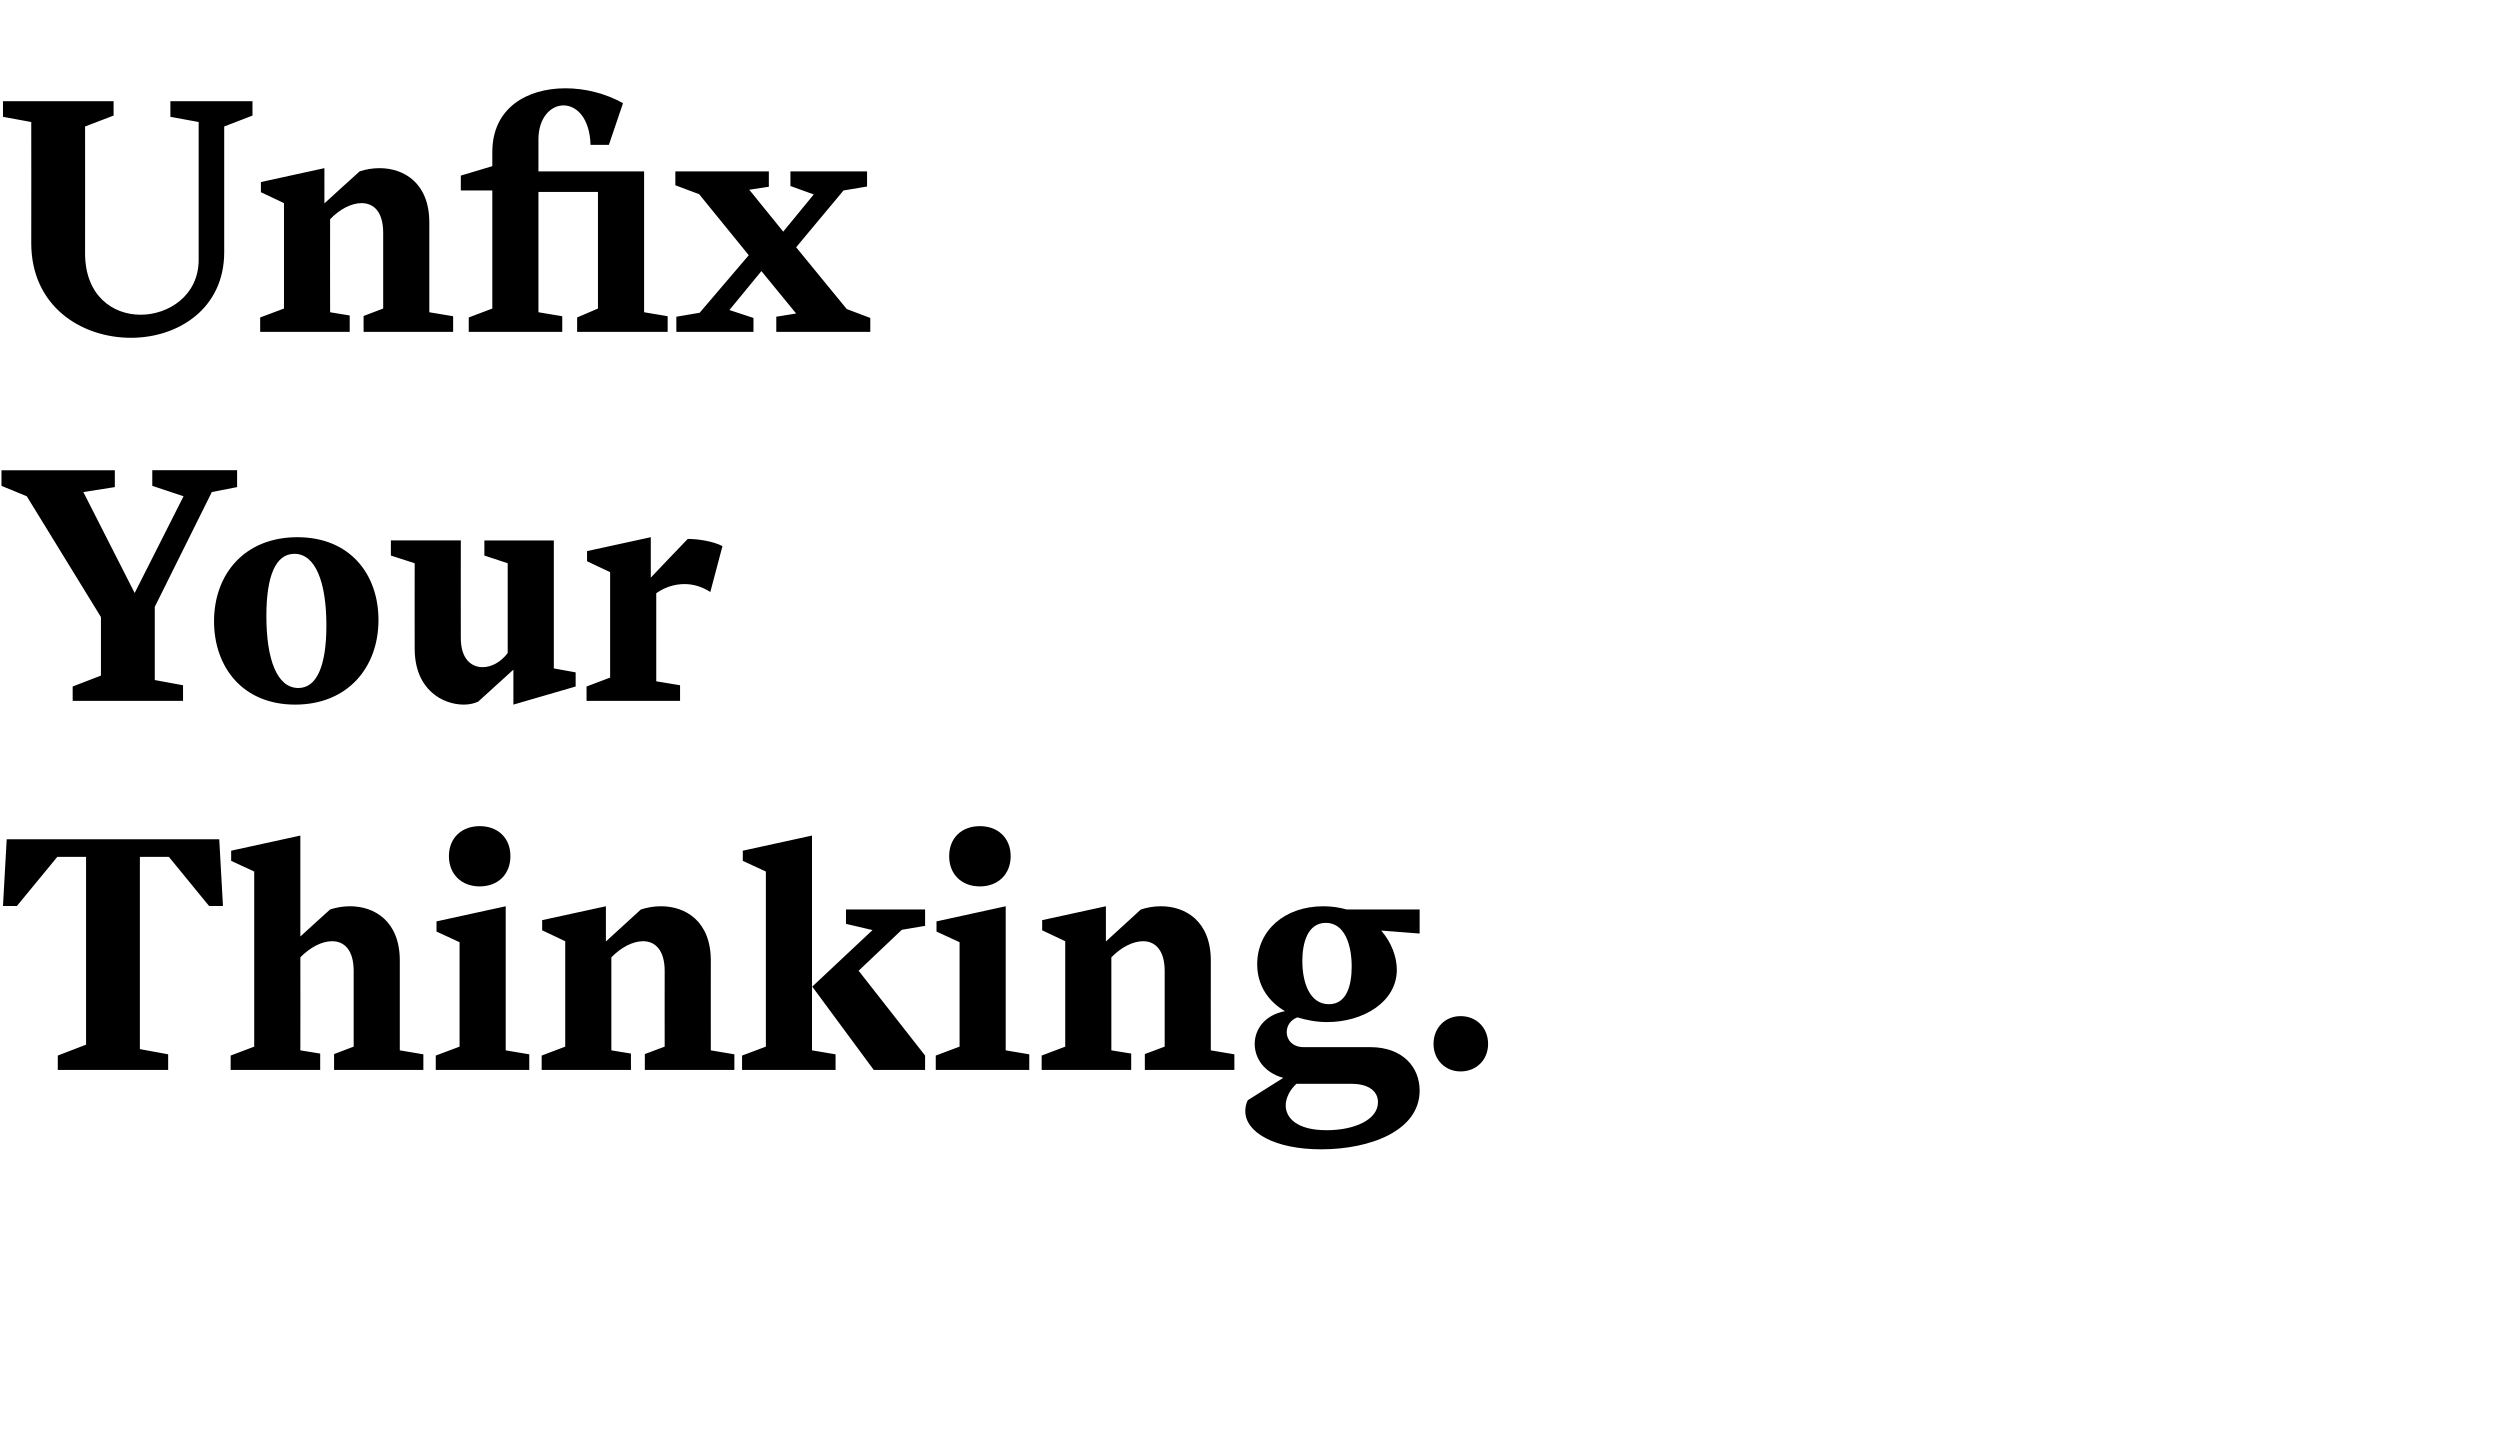 <?xml version="1.0" standalone="no"?><!DOCTYPE svg PUBLIC "-//W3C//DTD SVG 1.1//EN" "http://www.w3.org/Graphics/SVG/1.1/DTD/svg11.dtd"><svg xmlns="http://www.w3.org/2000/svg" version="1.1" width="1008px" height="584px" viewBox="0 -17 1008 584" style="top:-17px"><desc>Unfix Your Thinking</desc><defs/><g id="Polygon12361"><path d="m23.3 408.6l11.4-4.4v-75.7H23.1L6.8 348.3H1.2l1.5-26.9h85.7l1.5 26.9h-5.6l-16.2-19.8H56.4V406l11.4 2.1v6.3H23.3v-5.8zm69.7 0l9.5-3.6v-70.6l-9.3-4.3V326l27.9-6.1v40.7s11.95-10.92 12-10.9c2.4-.8 5.2-1.3 8-1.3c9.9 0 20.1 6 20.1 21.9v36.2l9.5 1.6v6.3h-36V408l7.9-3v-30.5c0-8.5-3.8-12-8.7-12c-4.1 0-8.8 2.4-12.8 6.5c.05.02 0 37.5 0 37.5l8 1.3v6.6H93v-5.8zm88-80.4c0-7.3 5.1-12.1 12.4-12.1c7.4 0 12.4 4.8 12.4 12.1c0 7.3-5 12.2-12.4 12.2c-7.3 0-12.4-4.9-12.4-12.2zm-5.3 80.4l9.6-3.6v-42.1l-9.3-4.3v-4.1l27.9-6.1v58.1l9.5 1.6v6.3h-37.7v-5.8zm42.7 0l9.5-3.6v-42.5l-9.3-4.4V354l25.7-5.6v14.2l14.1-12.9c2.5-.8 5.2-1.3 8.1-1.3c9.9 0 20.1 6 20.1 21.9c-.04-.04 0 36.2 0 36.2l9.5 1.6v6.3H260V408l8-3s-.04-30.52 0-30.5c0-8.5-3.9-12-8.7-12c-4.1 0-8.8 2.4-12.8 6.5v37.5l7.9 1.3v6.6h-36v-5.8zm80.8 0l9.6-3.6v-70.6l-9.3-4.3V326l27.9-6.1v86.6l9.5 1.6v6.3h-37.7v-5.8zm53.1 5.8l-24.8-33.6l24.3-22.8l-10.7-2.5v-5.8H373v6.6l-9.4 1.6l-17.4 16.5l26.8 34.2v5.8h-20.7zm30.4-86.2c0-7.3 5-12.1 12.4-12.1c7.3 0 12.4 4.8 12.4 12.1c0 7.3-5.1 12.2-12.4 12.2c-7.4 0-12.4-4.9-12.4-12.2zm-5.4 80.4l9.6-3.6v-42.1l-9.3-4.3v-4.1l27.9-6.1v58.1l9.5 1.6v6.3h-37.7v-5.8zm42.7 0l9.5-3.6v-42.5l-9.3-4.4V354l25.7-5.6v14.2l14.1-12.9c2.5-.8 5.2-1.3 8.1-1.3c9.9 0 20.1 6 20.1 21.9c-.02-.04 0 36.2 0 36.2l9.5 1.6v6.3h-36.1V408l8-3s-.02-30.52 0-30.5c0-8.5-3.9-12-8.7-12c-4.1 0-8.8 2.4-12.8 6.5c.03.02 0 37.5 0 37.5l8 1.3v6.6H420v-5.8zm136.9-50.4c4.1 4.7 6.3 10.6 6.3 15.8c0 13-13.6 21.1-28.1 21.1c-4.3 0-8.4-.8-12-1.9c-2.9 1.1-4.3 3.5-4.3 6c0 3.1 2.4 6 6.8 6h26.9c13.1 0 19.9 8.1 19.9 17.5c0 16.3-20.1 23.7-39.7 23.7c-18.7 0-30.6-6.8-30.6-15.4c0-1.5.3-3 1-4.4l14.3-9c-7.8-2.2-11.5-8-11.5-13.7c0-5.9 4.1-11.7 12.2-13.2c-6.7-3.9-11.2-10.4-11.2-18.9c0-13.6 11-23.4 26.7-23.4c3.4 0 6.5.5 9.4 1.3c-.01-.02 29.4 0 29.4 0v9.7s-15.52-1.17-15.5-1.2zM545 372.7c0-8.9-2.9-17.6-10.4-17.6c-7.4 0-9.5 8.1-9.5 15.4c0 8.9 3.1 17.4 10.7 17.4c7.3 0 9.2-7.8 9.2-15.2zm-26.6 56c0 4.9 4.3 10 16.5 10c11.2 0 20.7-4.2 20.7-11.3c0-4.3-3.6-7.4-10.6-7.4h-22.3c-2.5 2.3-4.3 5.6-4.3 8.7zm70.5-36c6.4 0 11.1 4.7 11.1 11.2c0 6.4-4.7 11.1-11.1 11.1c-6.2 0-10.9-4.7-10.9-11.1c0-6.5 4.7-11.2 10.9-11.2z" stroke="none" fill="#000"/></g><g id="Polygon12360"><path d="m29.3 259.8l11.4-4.4v-23.6l-29.9-48.7l-10.2-4.2v-6.3h45.7v6.8l-12.7 2l20.7 40.7l19.7-39l-12.6-4.2v-6.3h34.2v6.8l-10.2 2l-23 46.3v29.5l11.4 2.1v6.3H29.3v-5.8zM152.6 233c0 19.1-12.4 34.1-33.6 34.1c-21.3 0-32.7-15.3-32.7-33.6c0-19 12.3-33.9 33.6-33.9c21.2 0 32.7 14.9 32.7 33.4zm-21 2.2c0-17.5-4.4-28.9-12.9-28.9c-7.6 0-11.3 9-11.3 25.1c0 17.5 4.3 29 12.9 29c7.5 0 11.3-9.1 11.3-25.2zm91.7 17.3l8.8 1.6v5.7l-25.1 7.3V253s-14.18 12.85-14.2 12.9c-1.5.7-3.5 1.2-5.8 1.2c-8.3 0-19.8-5.8-19.8-22.6c-.05.03 0-34.4 0-34.4l-9.6-3.1v-6.1h28.2s-.05 39.41 0 39.4c0 8.1 4 11.7 8.8 11.7c3.6 0 7.4-2.1 10.1-5.7c.02-.04 0-36.2 0-36.2l-9.4-3.1v-6.1h28v51.6zm13.2 7.3l9.5-3.6v-42.5l-9.3-4.4v-4.1l25.7-5.6v16.3s14.86-15.64 14.9-15.6c4.4 0 10.4 1 14 2.9l-4.9 18.5c-3.2-2.1-6.8-3.2-10.4-3.2c-4.2 0-8.2 1.4-11.4 3.7v35.5l9.6 1.6v6.3h-37.7v-5.8z" stroke="none" fill="#000"/></g><g id="Polygon12359"><path d="m12.6 81c.05-.03 0-48.8 0-48.8L1.2 30.1v-6.3h44.6v5.8L34.3 34s.05 51.06 0 51.1c0 17.1 11.1 24.8 22.4 24.8c11.3 0 23.4-7.8 23.4-22.1V32.2l-11.4-2.1v-6.3h33.1v5.8L90.4 34v50.7c0 22.7-18.5 34.5-37.6 34.5c-19.9 0-40.2-12.6-40.2-38.2zm92.3 30l9.6-3.6V64.9l-9.3-4.4v-4.1l25.6-5.6V65s14.16-12.92 14.2-12.9c2.4-.8 5.2-1.3 8-1.3c9.9 0 20.1 6 20.1 21.9v36.2l9.6 1.6v6.3h-36.1v-6.4l7.9-3V76.9c0-8.5-3.8-12-8.7-12c-4.1 0-8.8 2.4-12.7 6.5c-.05.02 0 37.5 0 37.5l7.9 1.3v6.6h-36.1V111zm127.8 5.8V111l8.4-3.6v-47h-24v48.5l9.6 1.6v6.3H189V111l9.5-3.6V59.8h-12.7v-6l12.7-3.8s.02-5.73 0-5.7c0-17.8 14-25.7 29.5-25.7c8 0 16.2 2.1 23.2 6l-5.7 16.8s-7.42.01-7.4 0c-.3-10.9-5.7-15.9-10.9-15.9c-5.1 0-10.1 4.9-10.1 13.7c.02-.02 0 12.9 0 12.9h42.6v56.8l9.5 1.6v6.3h-36.5zm118.2-5.6v5.6H313v-6.1l8-1.3l-14-17.1l-12.9 15.7l9.7 3.2v5.6h-31.1v-6.1l9.4-1.6l19.8-23.2l-20-24.6l-9.6-3.6v-5.6H310v6.2l-7.9 1.2l13.7 16.9l12.3-15l-9.4-3.4v-5.9h30.9v6.1l-9.5 1.6L321 82.7l20.4 24.9l9.5 3.6z" stroke="none" fill="#000"/></g></svg>